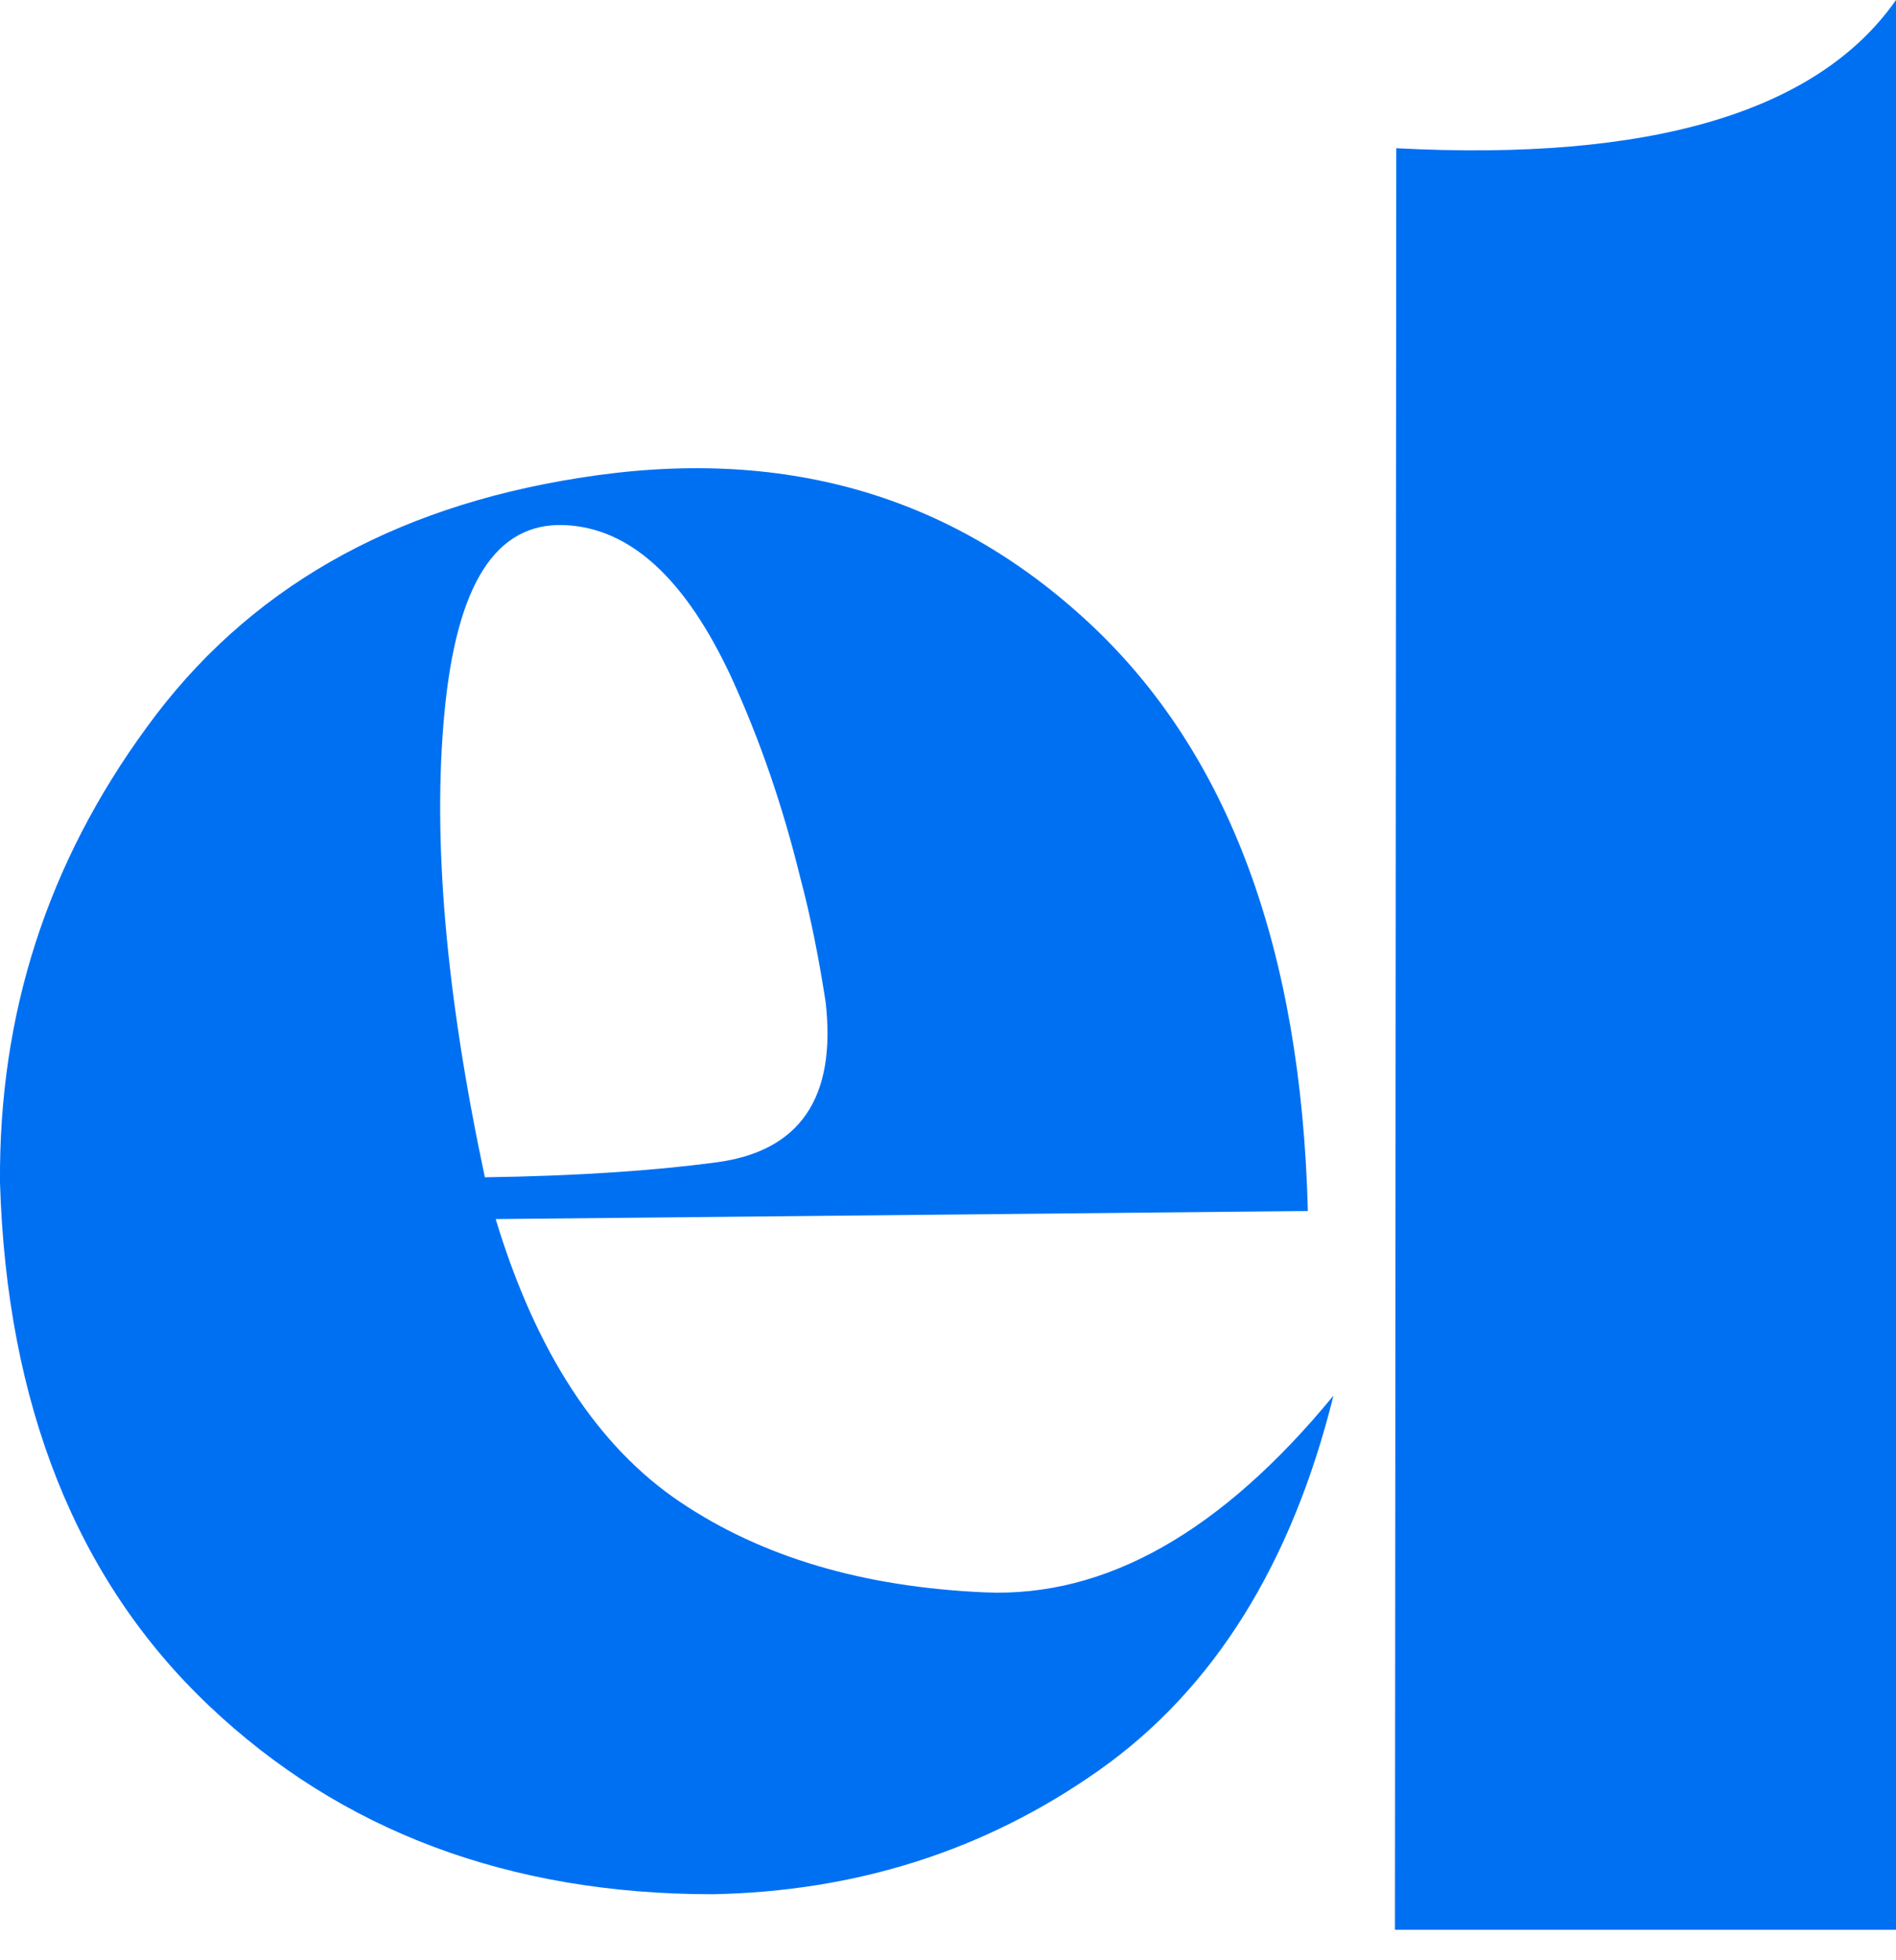 <svg width="30" height="31" viewBox="0 0 30 31" fill="none" xmlns="http://www.w3.org/2000/svg">
<path d="M9.164 7.558C6.181 8.027 3.9 9.327 2.323 11.5C0.746 13.653 -0.021 16.04 0 18.704C0.107 22.22 1.215 24.991 3.304 26.972C5.392 28.954 8.056 29.956 11.274 29.956C13.533 29.913 15.579 29.274 17.39 27.995C19.202 26.717 20.438 24.735 21.099 22.071C19.33 24.223 17.497 25.267 15.579 25.182C13.661 25.097 12.063 24.628 10.763 23.754C9.463 22.881 8.482 21.389 7.843 19.279L20.694 19.151C20.587 14.995 19.436 11.905 17.241 9.859C15.046 7.814 12.361 7.046 9.164 7.558ZM7.672 18.618C7.054 15.72 6.841 13.269 7.033 11.266C7.225 9.241 7.843 8.261 8.93 8.304C9.974 8.346 10.848 9.156 11.572 10.712C12.02 11.692 12.382 12.736 12.659 13.866C12.83 14.505 12.958 15.166 13.064 15.848C13.235 17.361 12.659 18.213 11.317 18.384C10.358 18.512 9.143 18.597 7.672 18.618Z" fill="#0070F3"/>
<path d="M30 30.518V0C28.764 1.769 26.121 2.557 22.093 2.344L22.072 30.518H30Z" fill="#0070F3"/>
</svg>
